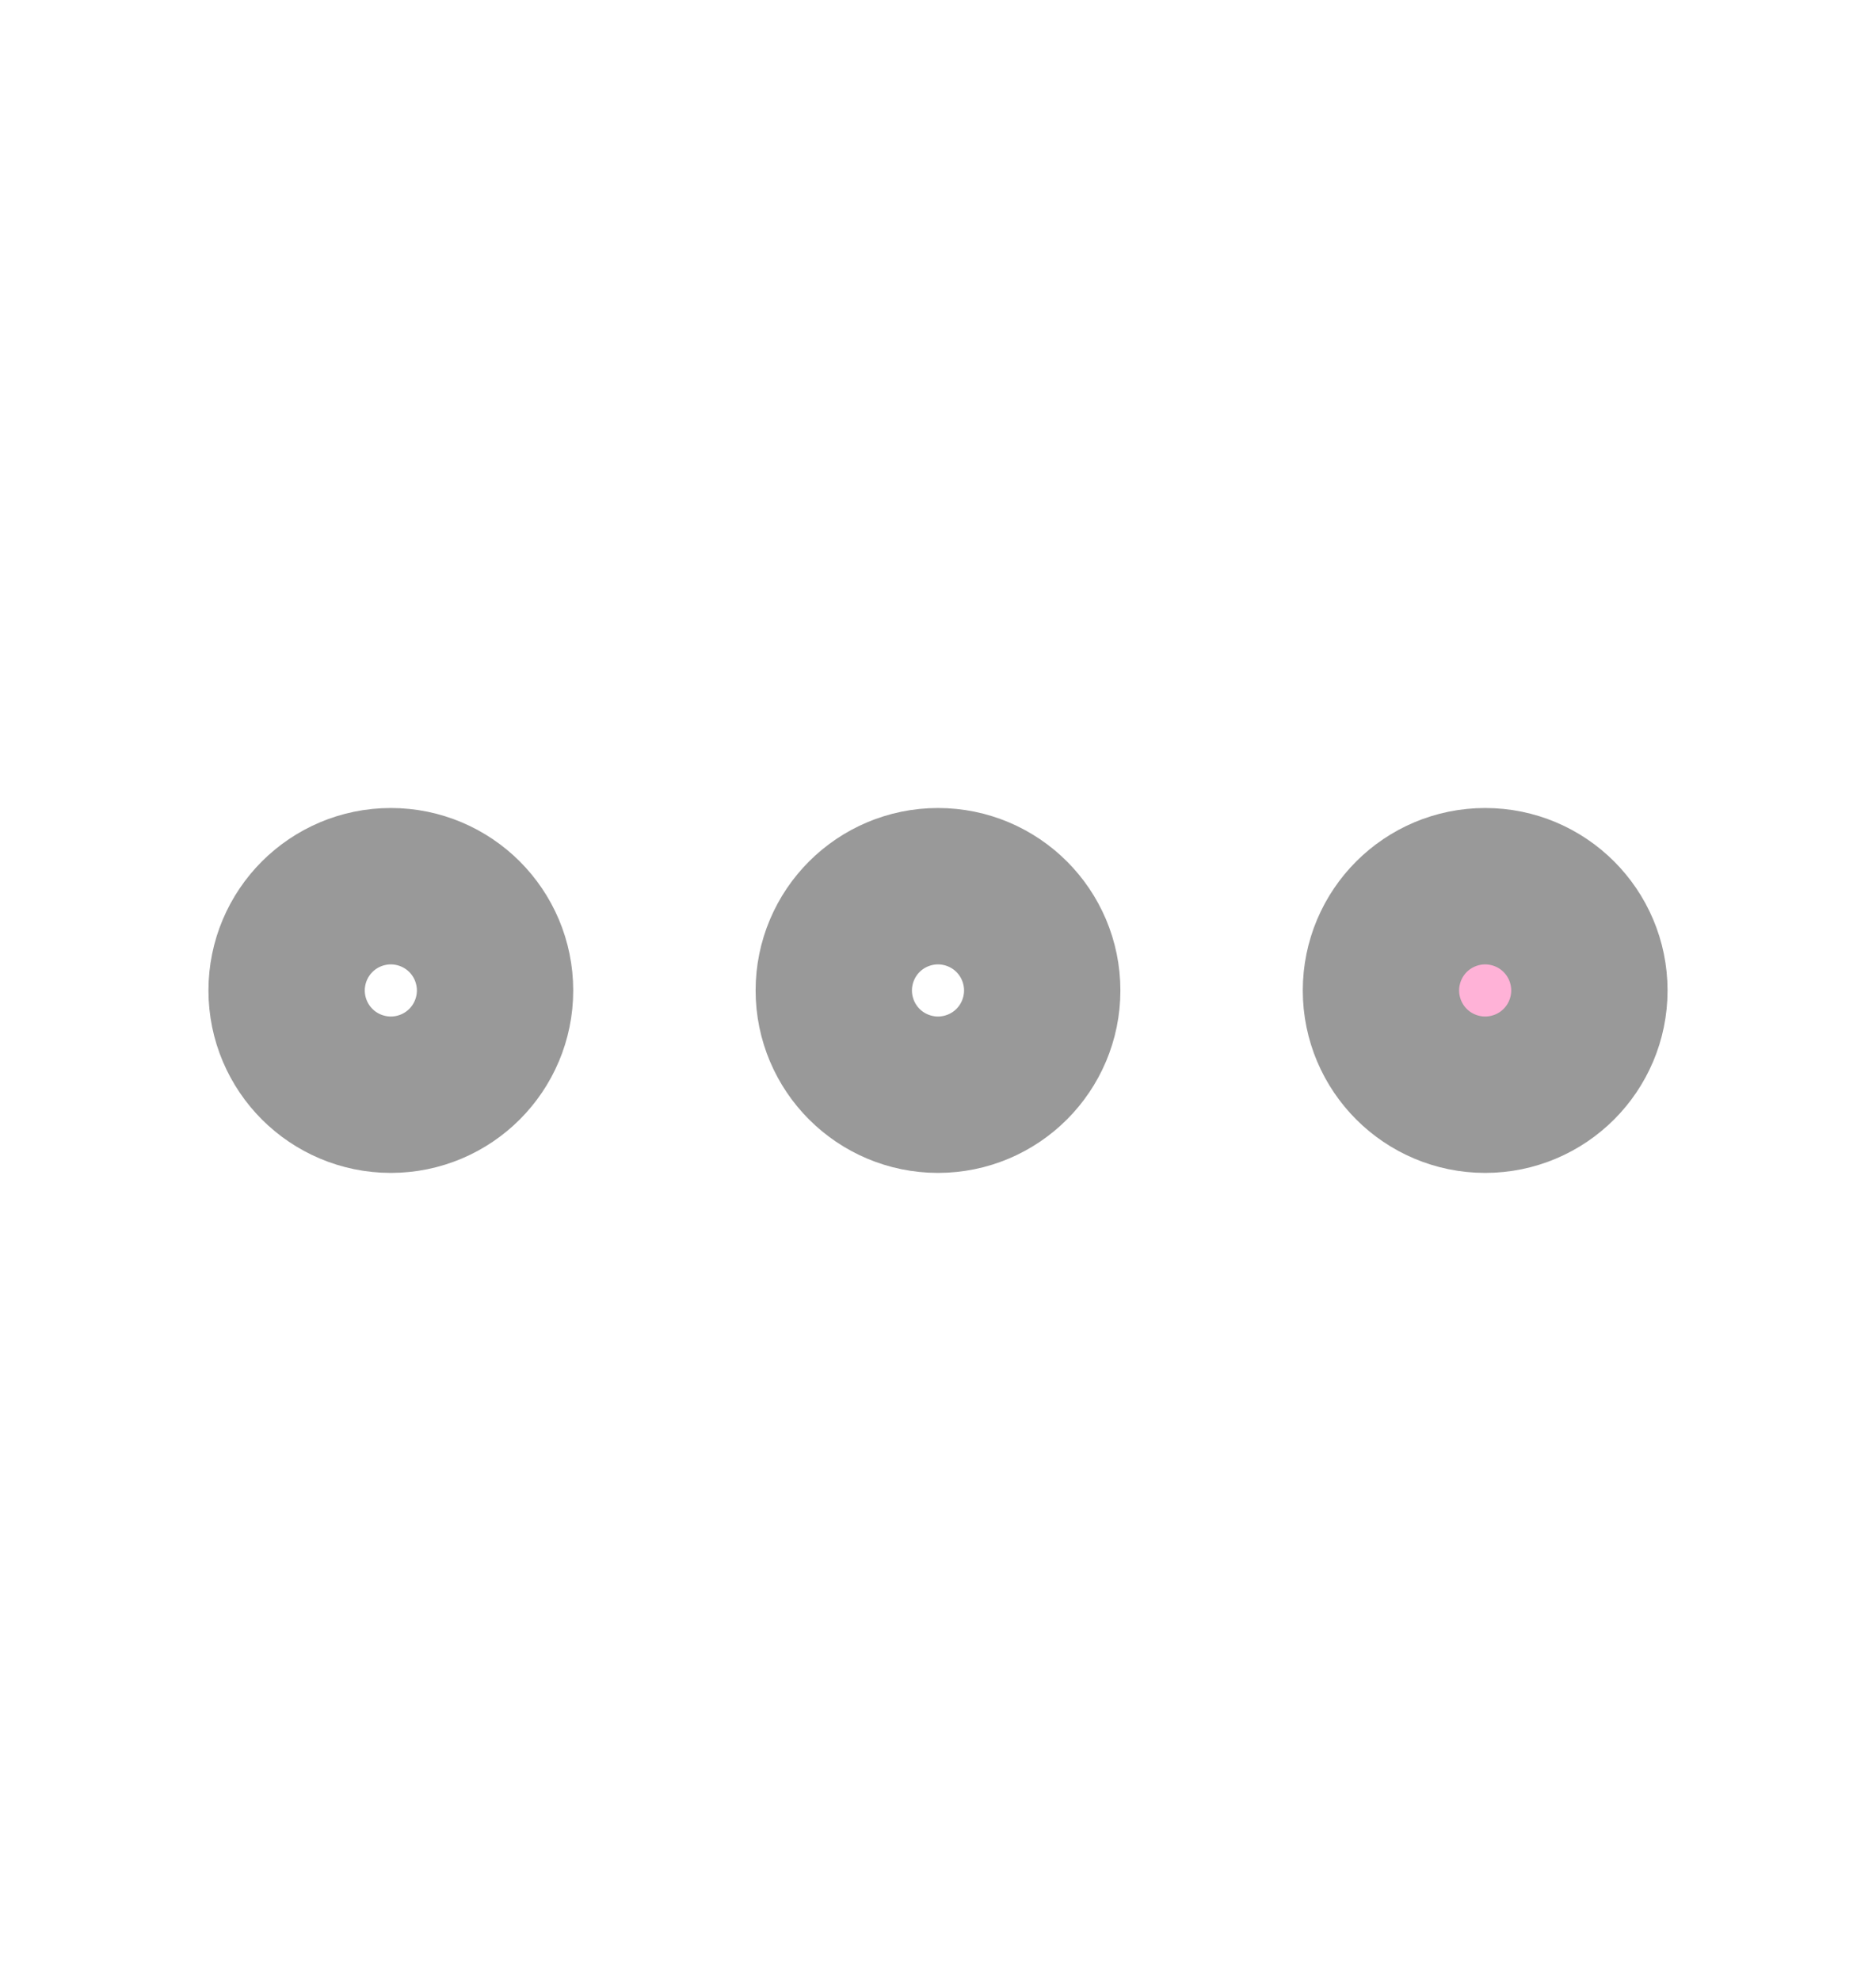 <svg width="18" height="19" viewBox="0 0 18 19" fill="none" xmlns="http://www.w3.org/2000/svg">
<g opacity="0.4">
<path d="M14.25 10.25C14.664 10.25 15 9.914 15 9.5C15 9.086 14.664 8.75 14.25 8.75C13.836 8.75 13.5 9.086 13.5 9.5C13.5 9.914 13.836 10.25 14.25 10.25Z" fill="#FF3E9A" stroke="black" stroke-width="2" stroke-linecap="round" stroke-linejoin="round"/>
<path d="M9 10.25C9.414 10.25 9.75 9.914 9.75 9.5C9.75 9.086 9.414 8.75 9 8.75C8.586 8.75 8.25 9.086 8.25 9.5C8.25 9.914 8.586 10.25 9 10.25Z" stroke="black" stroke-width="2" stroke-linecap="round" stroke-linejoin="round"/>
<path d="M3.75 10.25C4.164 10.25 4.5 9.914 4.5 9.5C4.5 9.086 4.164 8.75 3.75 8.75C3.336 8.75 3 9.086 3 9.5C3 9.914 3.336 10.25 3.75 10.25Z" stroke="black" stroke-width="2" stroke-linecap="round" stroke-linejoin="round"/>
</g>
</svg>
